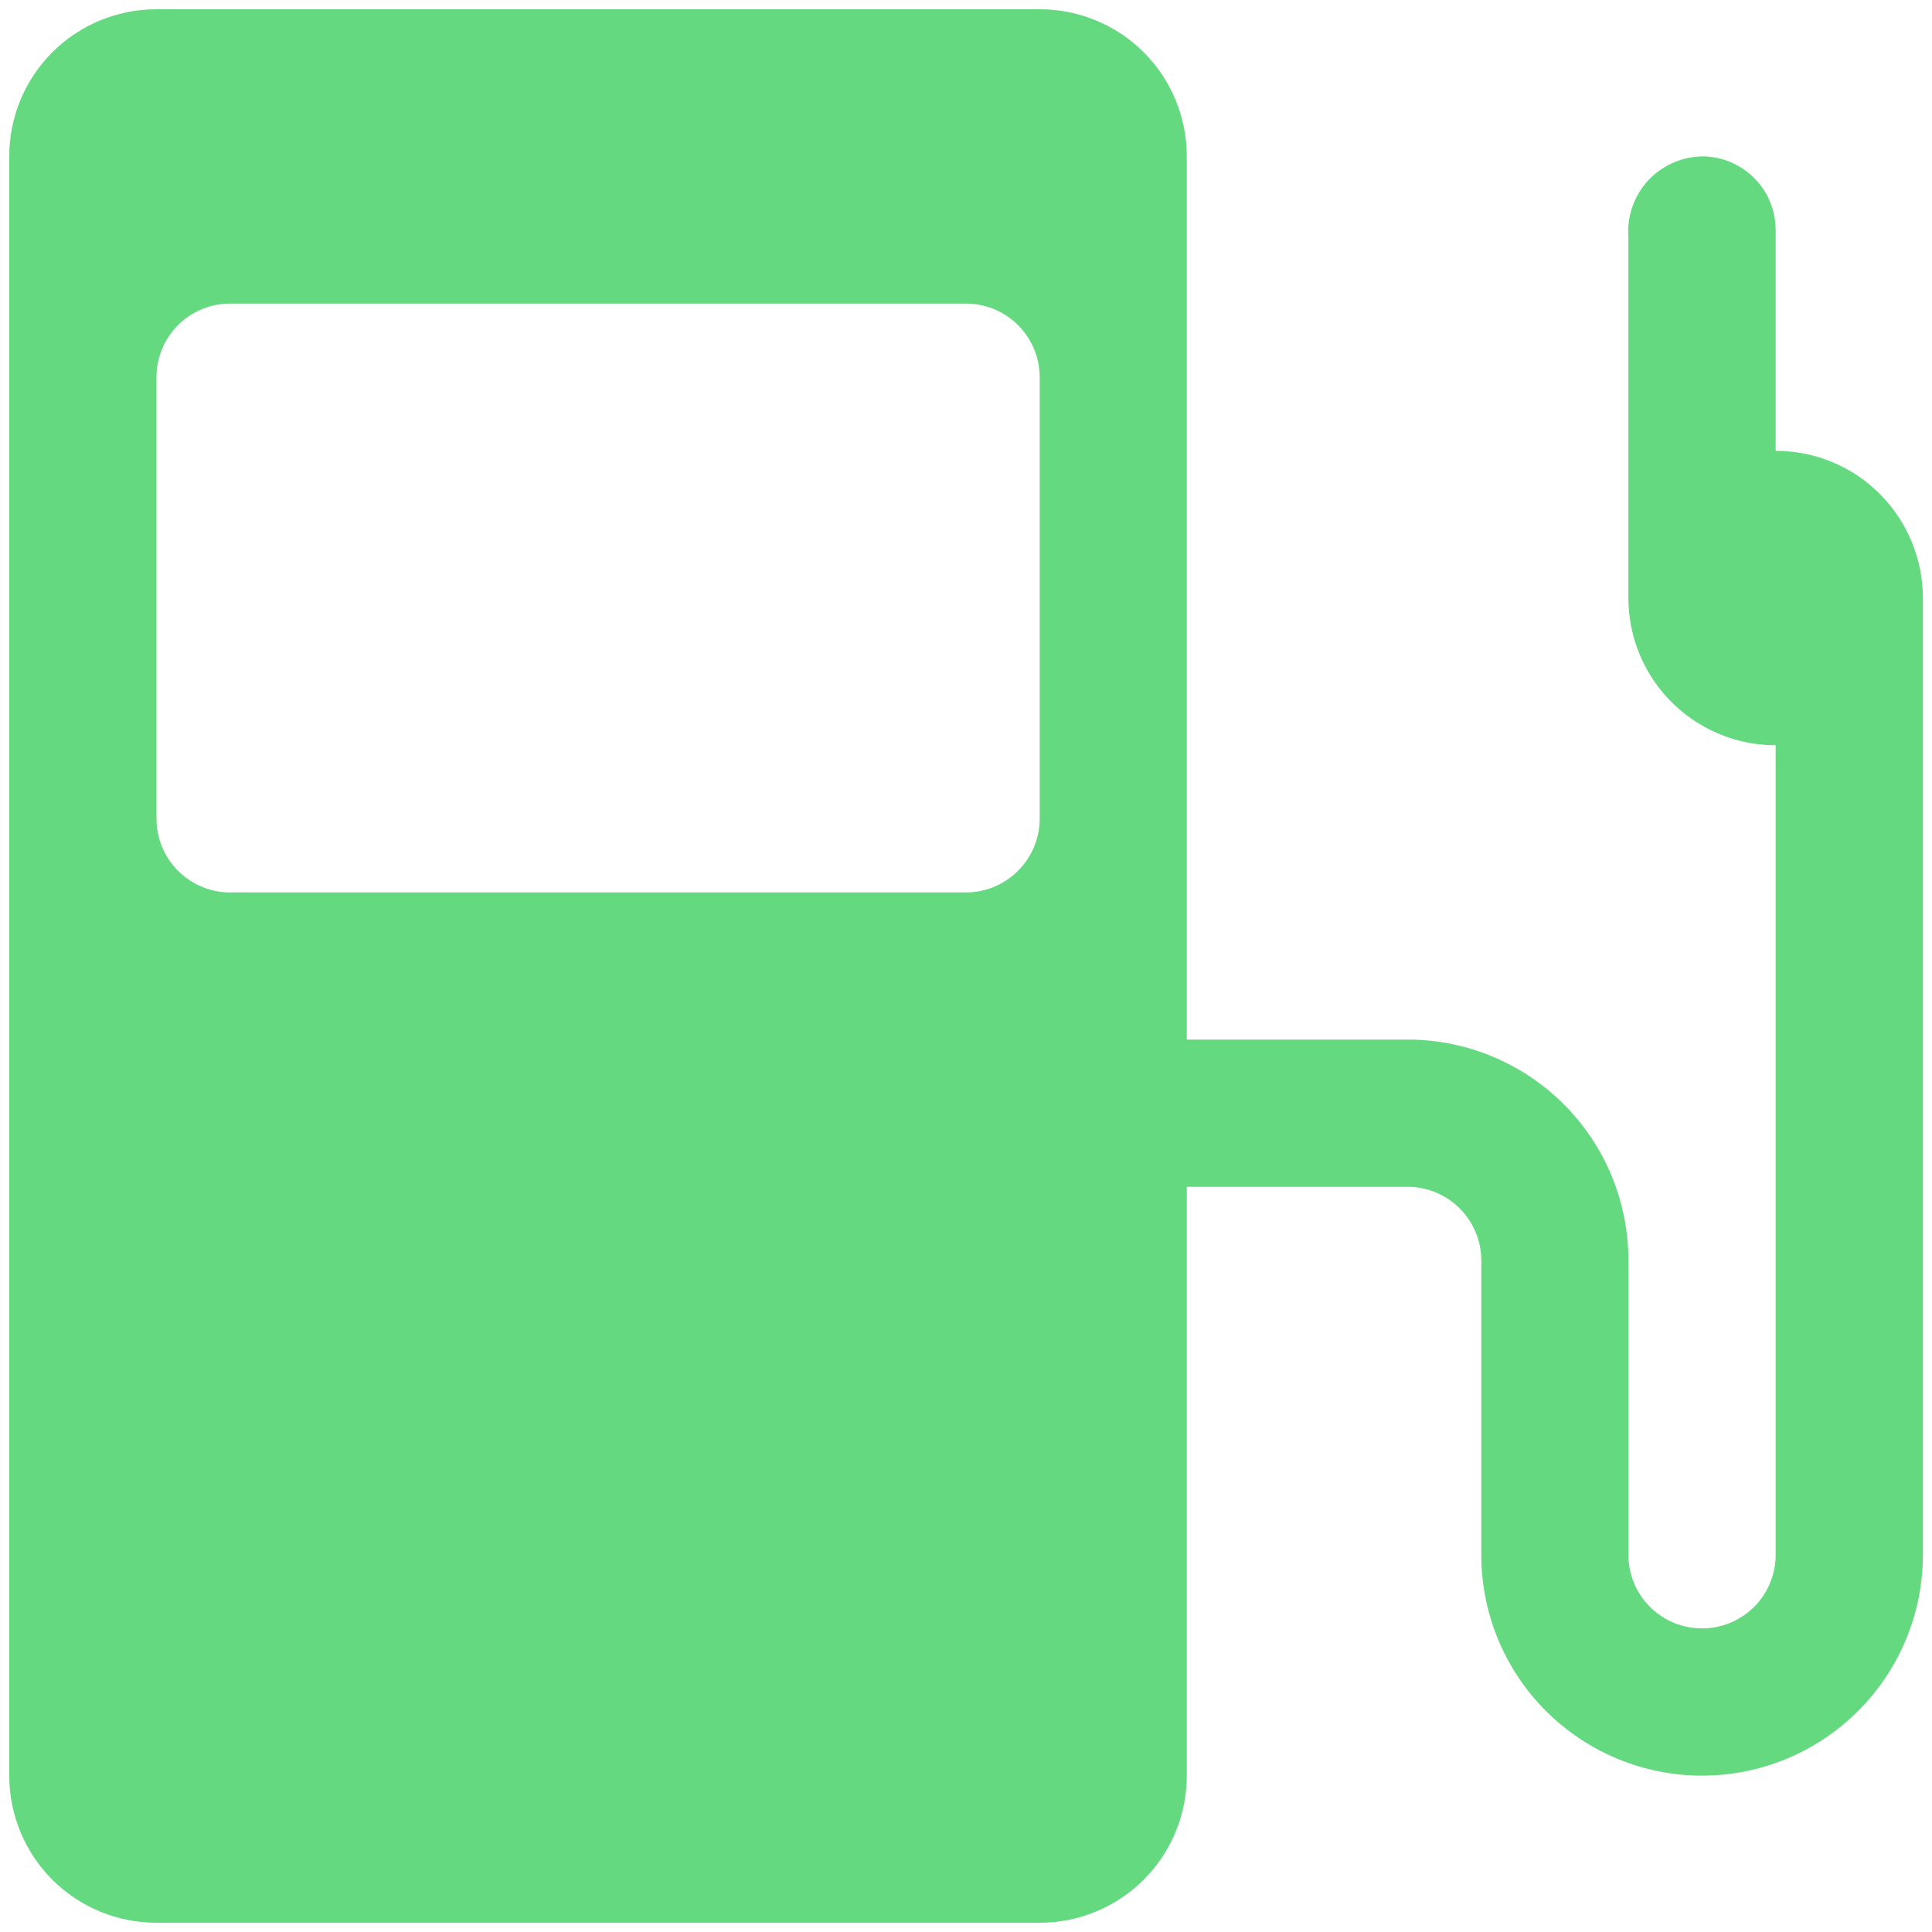 <svg width="14" height="14" viewBox="0 0 14 14" fill="none" xmlns="http://www.w3.org/2000/svg">
<path d="M12.867 5.4V11.267C12.867 11.408 12.811 11.544 12.711 11.644C12.611 11.744 12.475 11.8 12.334 11.8C12.192 11.8 12.056 11.744 11.956 11.644C11.856 11.544 11.8 11.408 11.8 11.267V9.133C11.8 8.709 11.632 8.302 11.332 8.002C11.031 7.702 10.625 7.533 10.2 7.533H8.6V1.133C8.6 0.85 8.488 0.579 8.288 0.379C8.088 0.179 7.816 0.067 7.534 0.067H1.134C0.851 0.067 0.579 0.179 0.379 0.379C0.179 0.579 0.067 0.85 0.067 1.133V12.867C0.067 13.149 0.179 13.421 0.379 13.621C0.579 13.821 0.851 13.933 1.134 13.933H7.534C7.816 13.933 8.088 13.821 8.288 13.621C8.488 13.421 8.6 13.149 8.6 12.867V8.6H10.2C10.342 8.6 10.477 8.656 10.577 8.756C10.677 8.856 10.734 8.992 10.734 9.133V11.267C10.734 11.691 10.902 12.098 11.202 12.398C11.502 12.698 11.909 12.867 12.334 12.867C12.758 12.867 13.165 12.698 13.465 12.398C13.765 12.098 13.934 11.691 13.934 11.267V4.333C13.934 4.05 13.821 3.779 13.621 3.579C13.421 3.379 13.15 3.267 12.867 3.267V1.656C12.864 1.516 12.807 1.383 12.707 1.286C12.607 1.188 12.473 1.133 12.334 1.133C12.259 1.135 12.186 1.151 12.118 1.182C12.051 1.212 11.99 1.256 11.94 1.311C11.89 1.366 11.852 1.431 11.828 1.501C11.804 1.571 11.794 1.646 11.8 1.72V4.333C11.8 4.544 11.863 4.751 11.98 4.926C12.097 5.101 12.264 5.238 12.459 5.319C12.654 5.4 12.868 5.421 13.075 5.379C13.282 5.338 13.472 5.237 13.621 5.088C13.77 4.938 13.872 4.748 13.913 4.541C13.954 4.335 13.933 4.12 13.852 3.925C13.772 3.73 13.635 3.564 13.46 3.446C13.284 3.329 13.078 3.267 12.867 3.267V5.4ZM7.534 5.933C7.534 6.075 7.477 6.21 7.377 6.31C7.277 6.41 7.142 6.467 7 6.467H1.667C1.525 6.467 1.39 6.41 1.29 6.31C1.19 6.21 1.134 6.075 1.134 5.933V2.733C1.134 2.592 1.19 2.456 1.29 2.356C1.39 2.256 1.525 2.2 1.667 2.2H7C7.142 2.2 7.277 2.256 7.377 2.356C7.477 2.456 7.534 2.592 7.534 2.733V5.933Z" fill="#24CA49" fill-opacity="0.7"/>
</svg>

